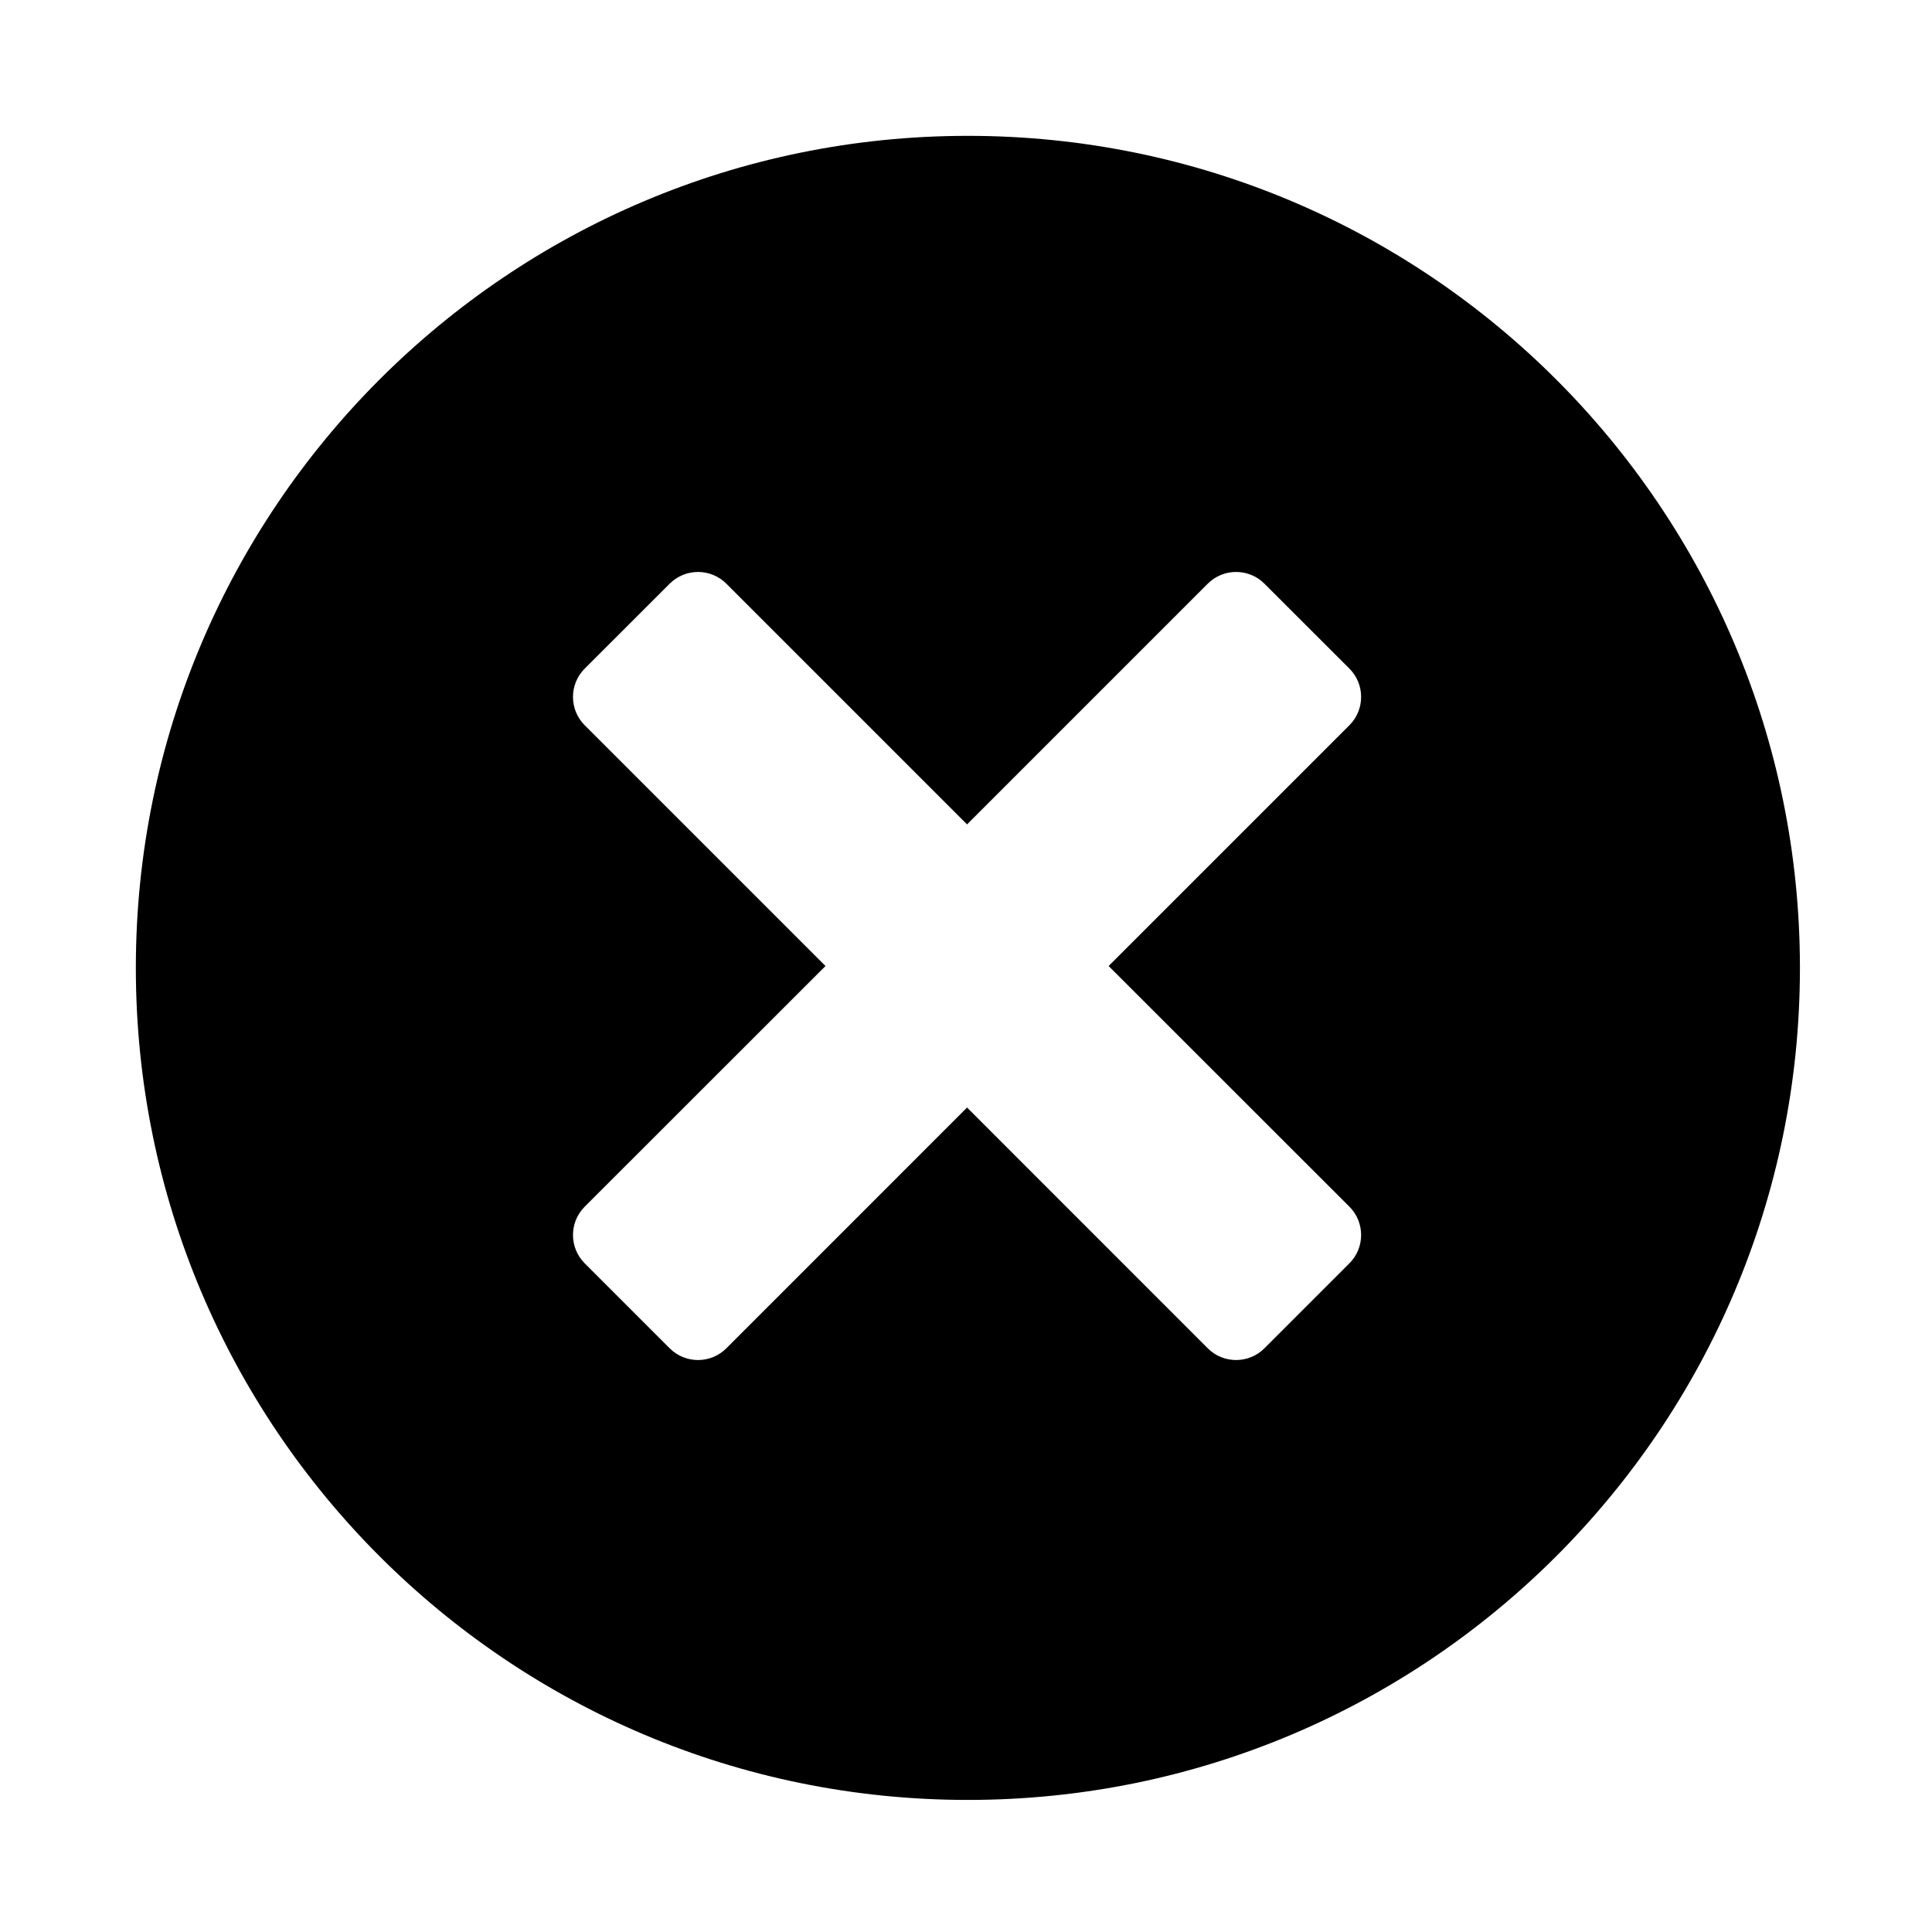 <svg width="512" height="512" xmlns="http://www.w3.org/2000/svg"><path d="M256.5 477C134.716 477 36 378.284 36 256.5S134.716 36 256.5 36 477 134.716 477 256.5 378.284 477 256.5 477zm101.108-284.801c4.138-4.139 4.138-10.873 0-15.011l-22.525-22.508c-4.139-4.139-10.873-4.139-15.011 0l-63.792 63.792-63.793-63.792c-4.138-4.139-10.872-4.139-15.01 0l-22.526 22.508c-4.138 4.138-4.138 10.872 0 15.01l63.81 63.81-63.81 63.776c-4.138 4.138-4.138 10.872 0 15.01l22.525 22.525c4.139 4.139 10.873 4.139 15.011 0l63.792-63.809 63.793 63.81c4.138 4.138 10.872 4.138 15.01 0l22.526-22.526c4.138-4.138 4.138-10.872 0-15.01l-63.81-63.776 63.81-63.81z" fill-rule="evenodd"/></svg>